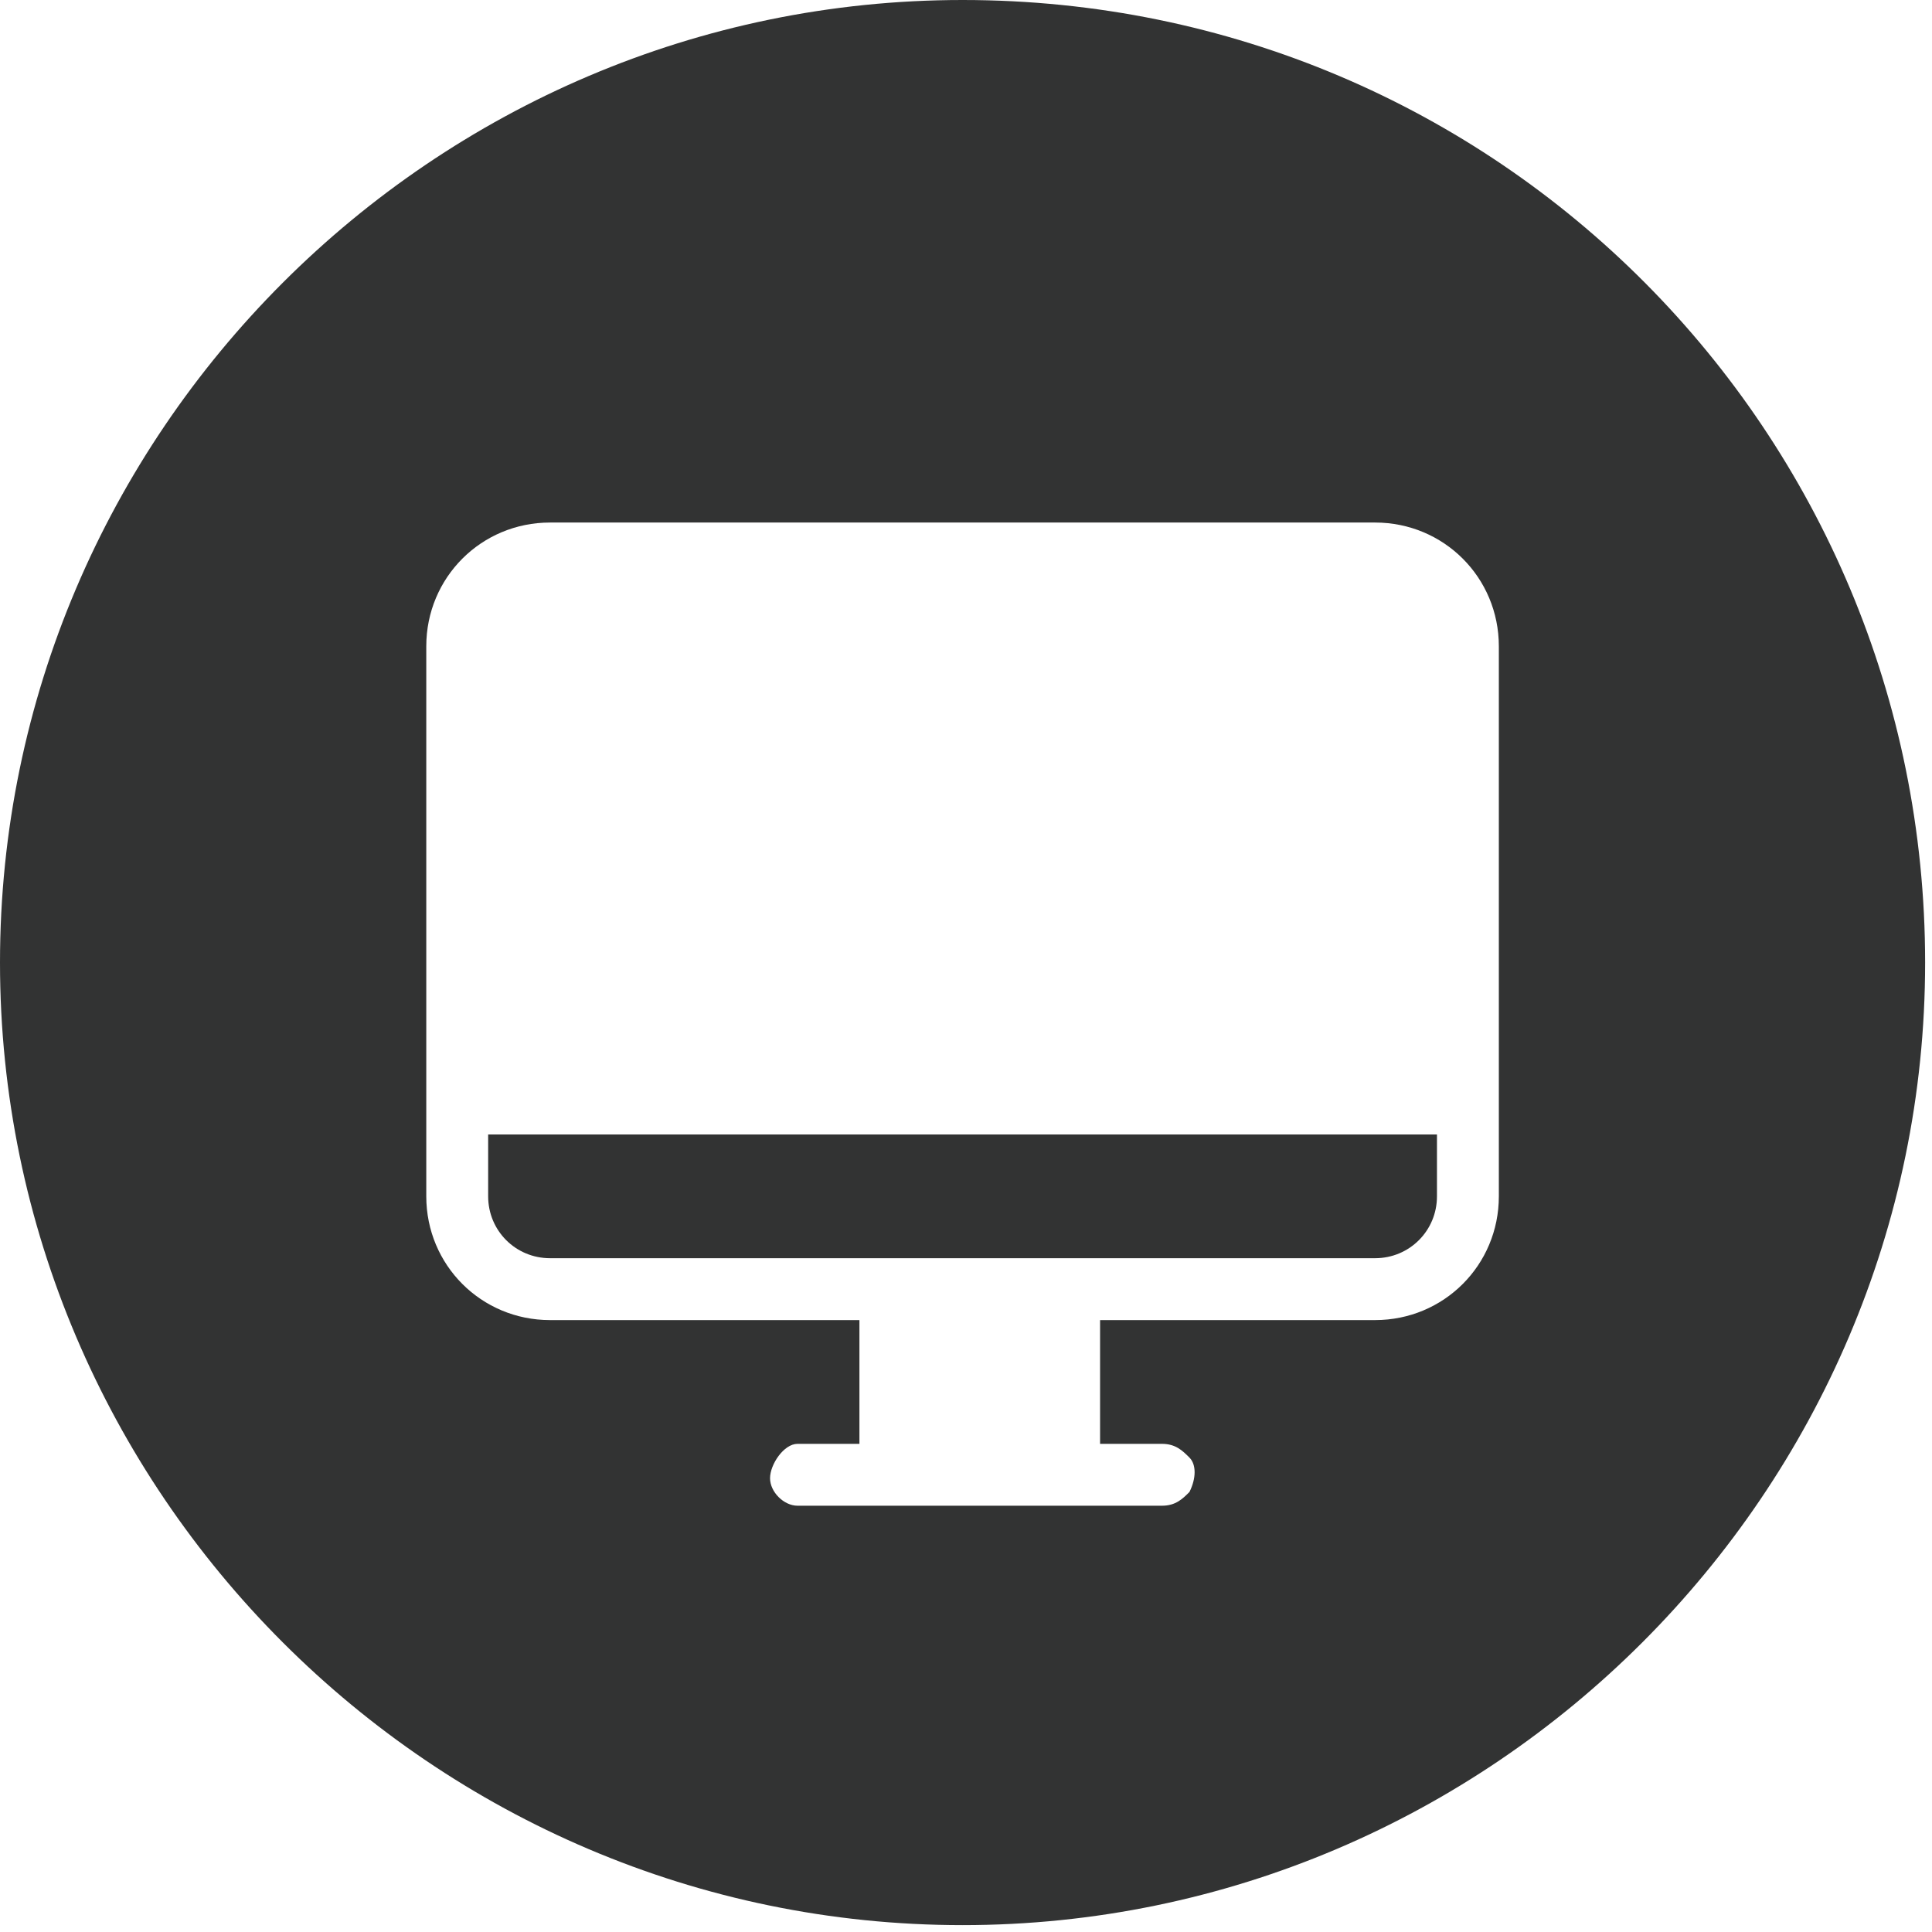 <?xml version="1.0" standalone="no"?><!DOCTYPE svg PUBLIC "-//W3C//DTD SVG 1.1//EN" "http://www.w3.org/Graphics/SVG/1.1/DTD/svg11.dtd"><svg t="1713946187886" class="icon" viewBox="0 0 1024 1024" version="1.1" xmlns="http://www.w3.org/2000/svg" p-id="11680" xmlns:xlink="http://www.w3.org/1999/xlink" width="200" height="200"><path d="M510.178 0C229.58 0 0 229.58 0 510.178s229.58 510.178 510.178 510.178 510.178-229.58 510.178-510.178S794.42 0 510.178 0z m284.242 634.078c0 36.441-29.153 65.594-65.594 65.594h-145.765V765.267h32.797c7.288 0 10.932 3.644 14.577 7.288 3.644 3.644 3.644 10.932 0 18.221-3.644 3.644-7.288 7.288-14.577 7.288h-193.139c-7.288 0-14.577-7.288-14.577-14.577s7.288-18.221 14.577-18.221h32.797v-65.594H291.53c-36.441 0-65.594-29.153-65.594-65.594v-291.53c0-36.441 29.153-65.594 65.594-65.594h437.295c36.441 0 65.594 29.153 65.594 65.594v291.53z" fill="#323333" p-id="11681"></path><path d="M258.733 634.078c0 18.221 14.577 32.797 32.797 32.797h437.295c18.221 0 32.797-14.577 32.797-32.797v-32.797H258.733v32.797z" fill="#323333" p-id="11682"></path></svg>